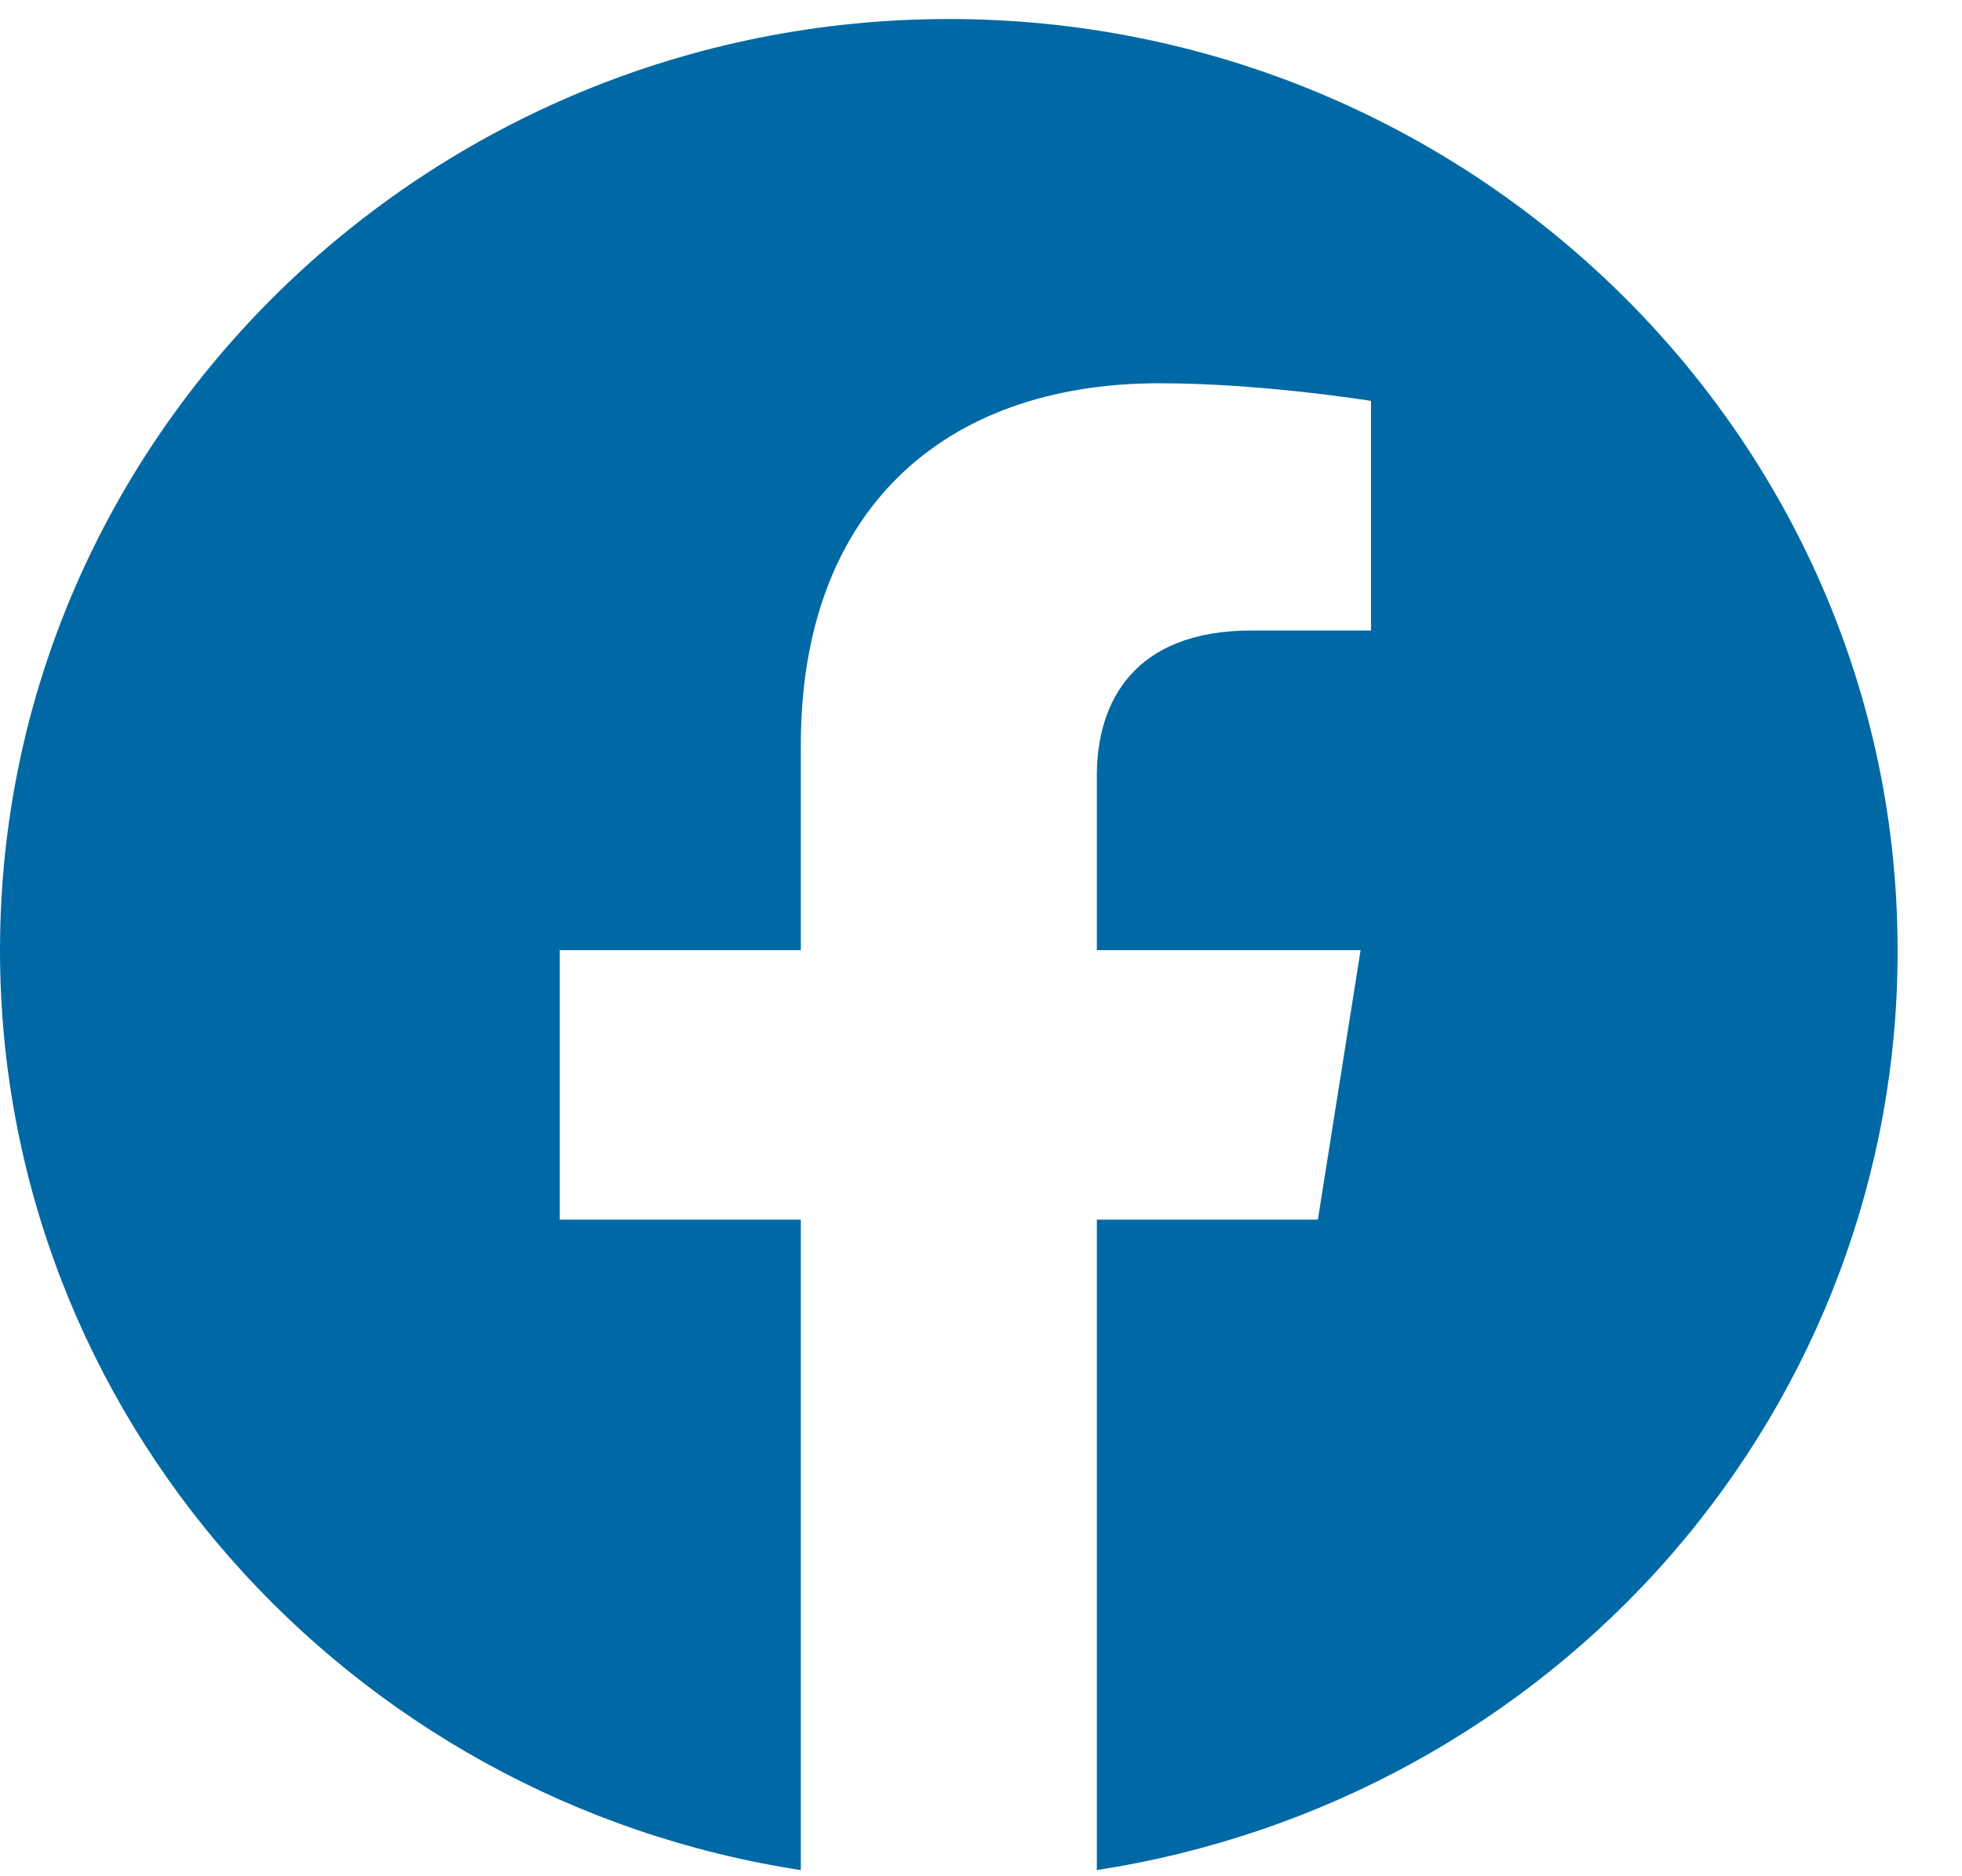 <svg width="23" height="22" viewBox="0 0 23 22" fill="none" xmlns="http://www.w3.org/2000/svg">
<path d="M11.123 0.223C5.005 0.223 0 5.115 0 11.141C0 16.589 4.071 21.111 9.388 21.928V14.301H6.562V11.141H9.388V8.733C9.388 5.998 11.045 4.494 13.592 4.494C14.804 4.494 16.072 4.701 16.072 4.701V7.393H14.671C13.292 7.393 12.858 8.232 12.858 9.092V11.141H15.95L15.449 14.301H12.858V21.928C15.479 21.523 17.865 20.213 19.587 18.235C21.308 16.256 22.251 13.74 22.245 11.141C22.245 5.115 17.24 0.223 11.123 0.223Z" fill="#0069A5"/>
</svg>
